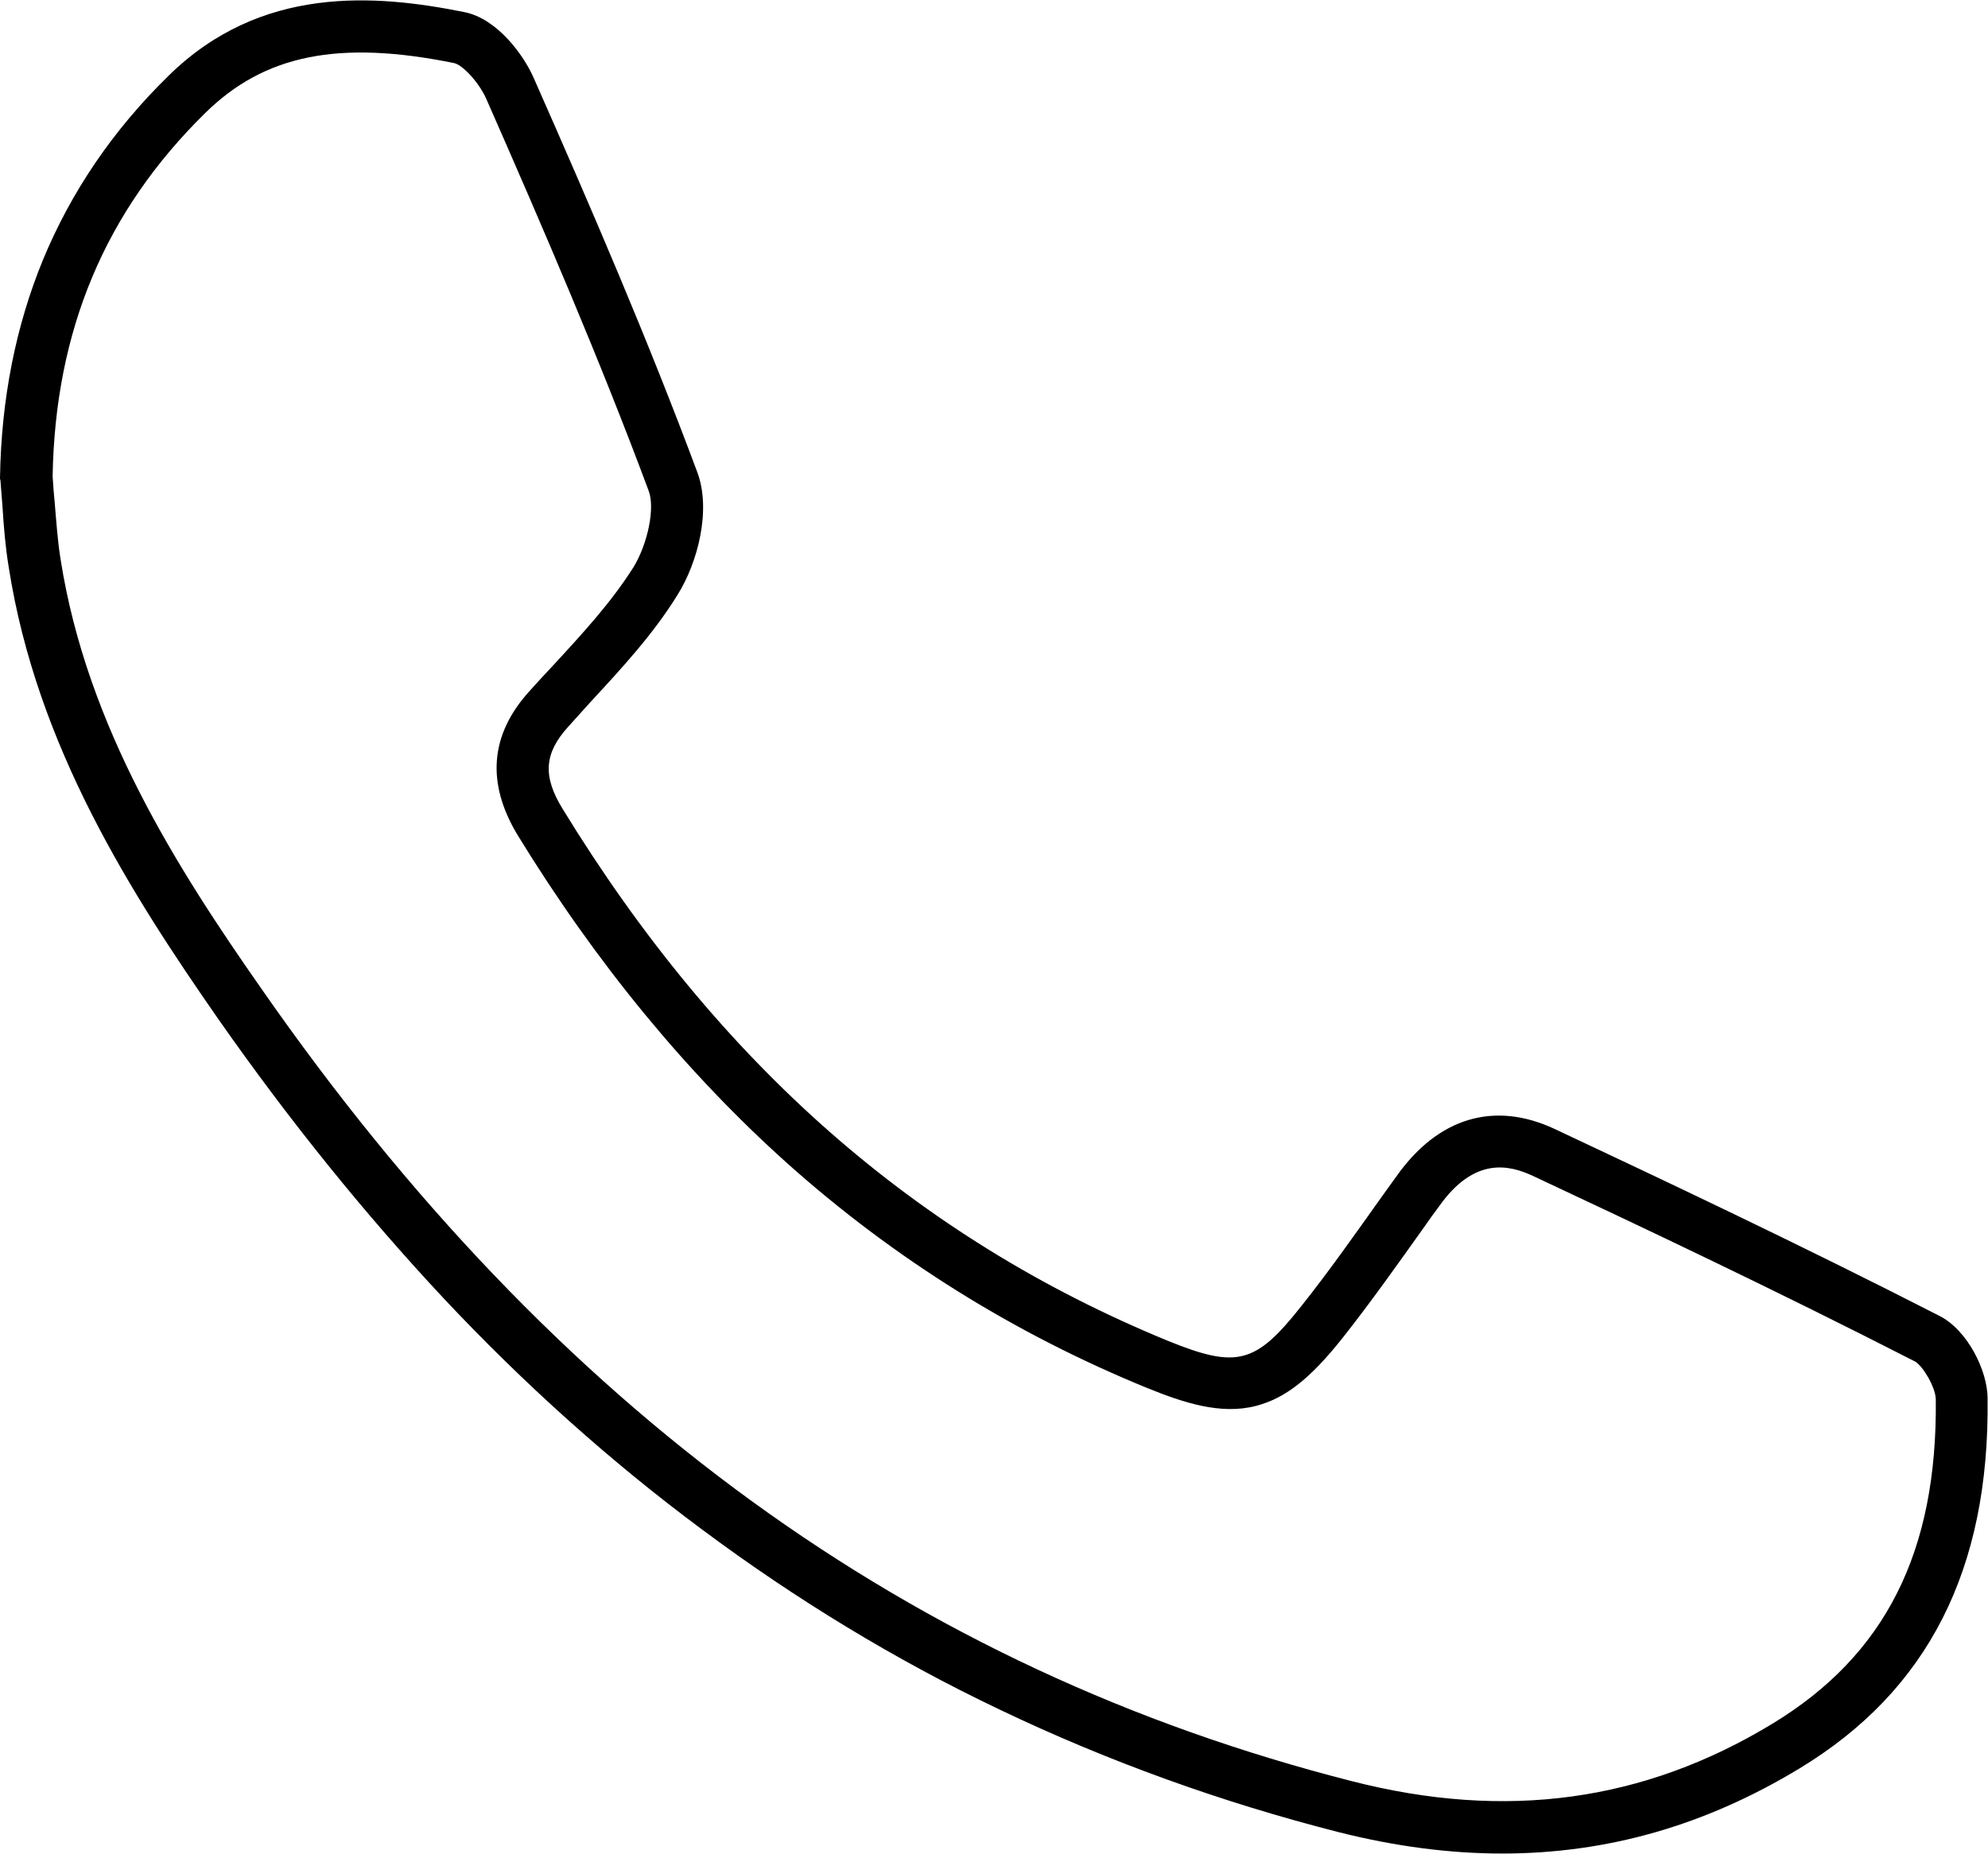 <svg version="1.2" xmlns="http://www.w3.org/2000/svg" viewBox="0 0 476 444" width="476" height="444"><style></style><path fill-rule="evenodd" d="m475.9 334.9c0.5 41-14.3 70-45 88.6-22.6 13.7-46.1 20.4-71.2 20.4-12.6 0-25.6-1.7-39.1-5.1-28.3-7.2-55.6-17.1-81.3-29.4-24.8-11.8-48.8-26.4-71.2-43.1-21.7-16.1-42.6-34.8-62-55.5-18.7-20-36.8-42.4-53.8-66.7-20.8-29.9-43.5-65.3-50.2-108.2-0.8-4.8-1.2-9.7-1.5-14.5-0.2-2.1-0.3-4.2-0.5-6.4l-0.1-0.3v-0.3c0.3-18.9 3.8-36.4 10.3-52.2 6.7-16.2 16.7-31 30-44 22.1-21.8 49.5-19.6 70.9-15.3 7.9 1.6 14.2 10.3 16.6 15.8 14 31.7 27.4 62.8 39.2 94.5 3.3 9 0.1 21.5-4.8 29.3-5.8 9.4-13.4 17.6-20.7 25.5-1.8 2-3.7 4.1-5.5 6.1-5.7 6.3-6.1 11.8-1.3 19.6 37.4 61.1 84.8 102.7 144.9 127.4 16.5 6.7 21 5.6 31.9-8.2 6.7-8.4 13-17.4 19.2-26.1q1.8-2.5 3.6-5c10-14.2 23.5-18.2 38-11.4 25.3 11.9 58.6 27.6 92 44.7 6.8 3.4 11.6 13.2 11.6 19.8zm-17.3-8.8c-33.2-17-66.4-32.7-91.6-44.5-5.6-2.6-14-4.7-22.5 7.4q-1.8 2.4-3.6 5c-6.2 8.7-12.7 17.9-19.5 26.5-7.7 9.7-13.7 14.4-20.7 16.2-8.4 2.2-17.4-0.8-25.8-4.2-31.9-13-60.9-31.1-86.4-53.9-24.1-21.6-45.8-48-64.5-78.5-7.6-12.5-6.7-24.1 2.7-34.5 1.9-2.1 3.8-4.2 5.7-6.2 7.2-7.8 14-15.2 19.3-23.6 3.4-5.6 5.2-14.2 3.6-18.3-11.7-31.4-25-62.3-38.9-93.9-1.8-4-5.7-8.1-7.7-8.5-27.6-5.6-45.4-2-59.6 12-23.9 23.5-35.9 52-36.5 87q0.2 3.2 0.5 6.3c0.4 4.7 0.7 9.2 1.4 13.5 6.3 40.3 28.1 74.3 48.1 102.9 70.2 100.9 155.6 162.9 261.2 189.8 36.8 9.4 69.8 4.9 100.6-13.8 27-16.4 39.5-41.1 39.1-77.7-0.1-3-3.1-7.9-4.9-9z"/></svg>